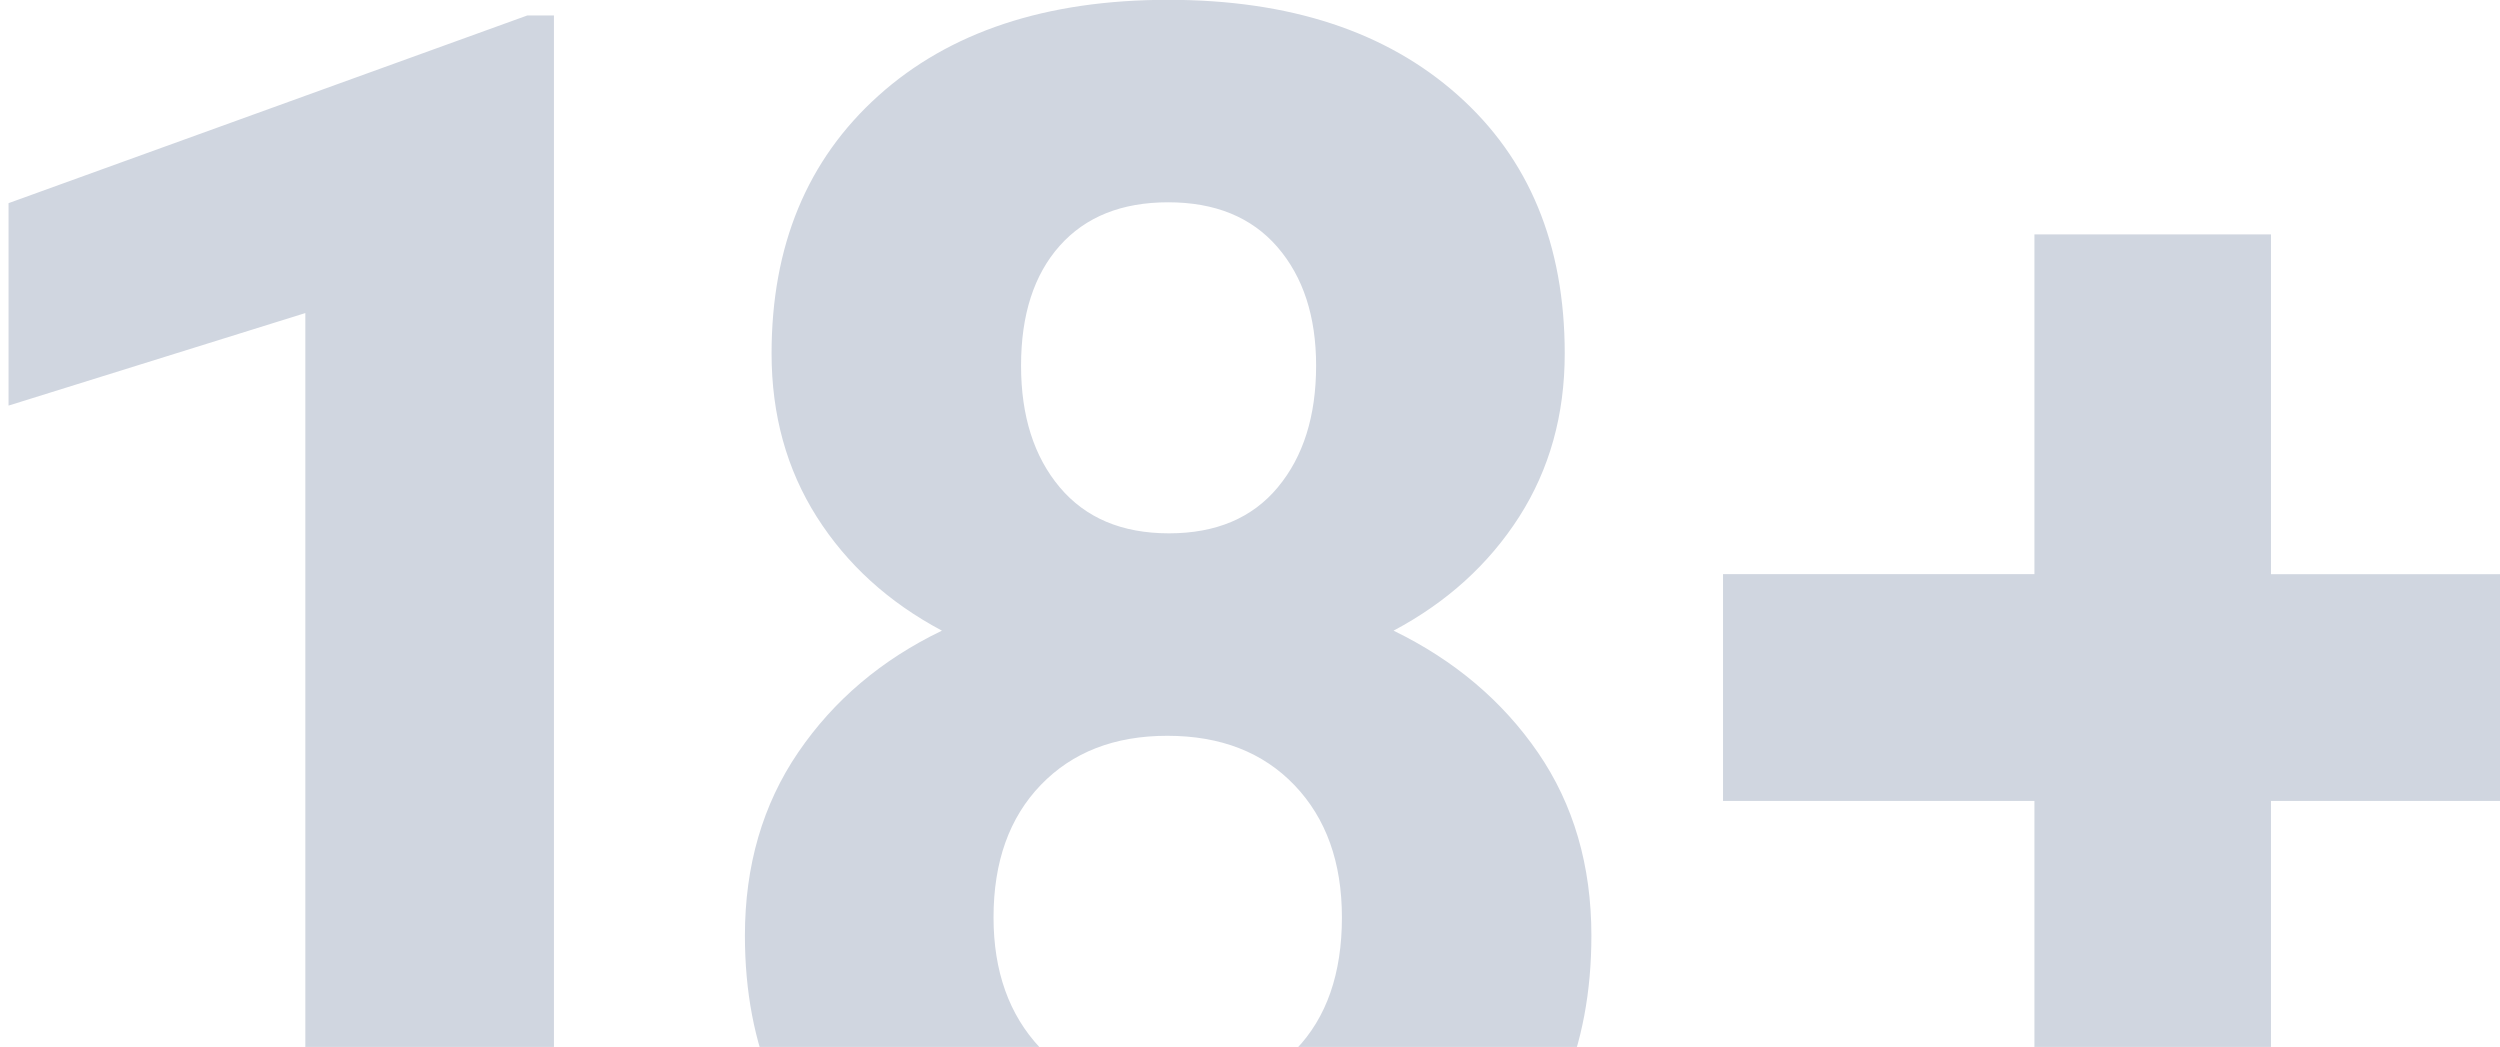 <svg xmlns="http://www.w3.org/2000/svg" width="277" height="116" viewBox="0 0 277 116"><g><g clip-path="url(#clip-1166)"><path fill="#d0d6e0" d="M61.377 142.08H33.831V34.687L.947 44.94V22.509L58.423 1.714h2.954zM173.372 39.165c0 6.804-1.686 12.84-5.05 18.1-3.372 5.264-8.009 9.47-13.917 12.612 6.732 3.273 12.07 7.782 16.013 13.524 3.939 5.745 5.908 12.504 5.908 20.268 0 12.453-4.192 22.285-12.58 29.51-8.387 7.216-19.794 10.828-34.22 10.828-14.424 0-25.861-3.624-34.31-10.878-8.453-7.252-12.68-17.072-12.68-29.46 0-7.764 1.97-14.538 5.909-20.314 3.939-5.777 9.246-10.267 15.92-13.478-5.912-3.143-10.533-7.348-13.87-12.612-3.334-5.26-5.005-11.296-5.005-18.1 0-11.938 3.94-21.454 11.821-28.547C105.19 3.527 115.896-.02 129.433-.02c13.469 0 24.16 3.512 32.072 10.543 7.912 7.025 11.867 16.575 11.867 28.64zm-24.688 62.482c0-6.096-1.747-10.976-5.242-14.634-3.495-3.658-8.196-5.488-14.105-5.488-5.847 0-10.518 1.815-14.012 5.442-3.495 3.624-5.242 8.518-5.242 14.68 0 5.968 1.716 10.782 5.146 14.441 3.433 3.659 8.196 5.487 14.296 5.487 5.974 0 10.66-1.763 14.063-5.294 3.398-3.528 5.096-8.407 5.096-14.634zm-2.859-61.134c0-5.453-1.429-9.836-4.288-13.144-2.862-3.304-6.897-4.955-12.104-4.955-5.15 0-9.15 1.605-12.013 4.813-2.858 3.212-4.287 7.64-4.287 13.286 0 5.584 1.429 10.078 4.287 13.478 2.863 3.404 6.897 5.102 12.105 5.102 5.211 0 9.23-1.698 12.058-5.102 2.828-3.4 4.242-7.894 4.242-13.478zm105.8 23.105h34.408v25.128h-34.409v39.28h-26.21v-39.28H190.91V63.617h34.505V25.975h26.21z"/></g></g></svg>